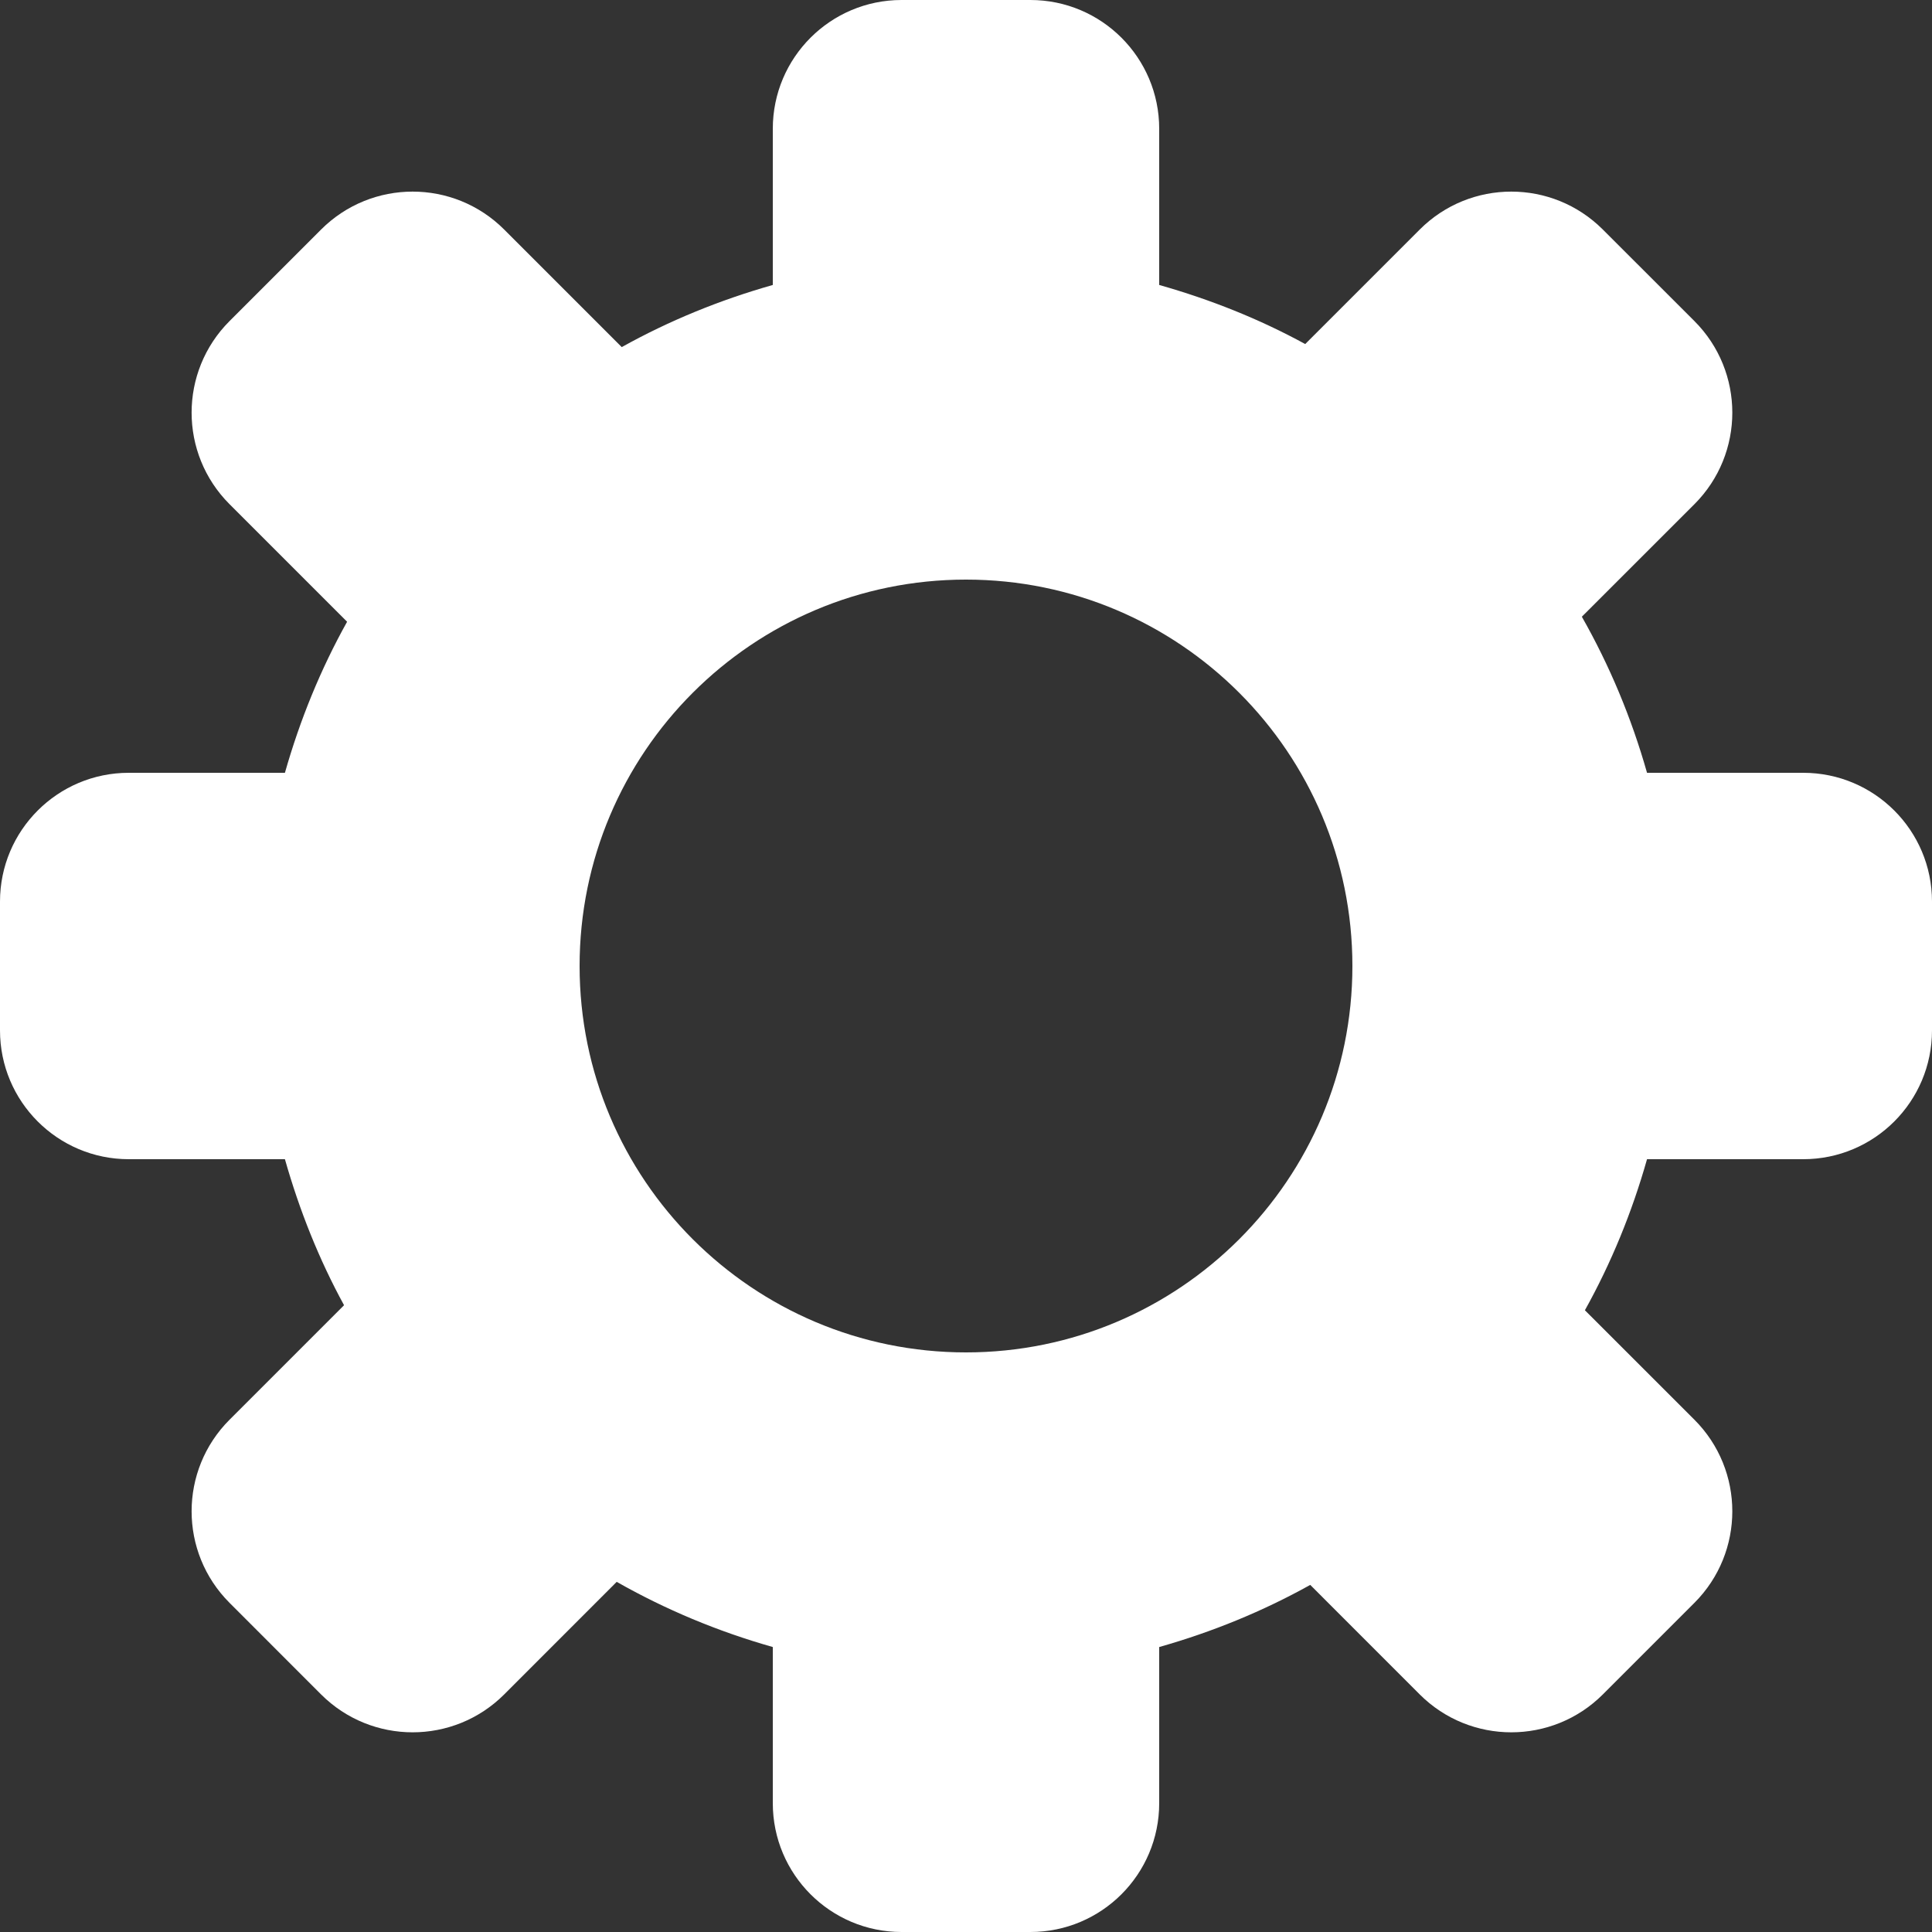 <svg id="SvgjsSvg1008" xmlns="http://www.w3.org/2000/svg" version="1.1" xmlns:xlink="http://www.w3.org/1999/xlink" xmlns:svgjs="http://svgjs.com/svgjs" width="38" height="38"><rect width="100%" height="100%" fill="#333333" stroke="none"/><defs id="SvgjsDefs1009"></defs><path id="SvgjsPath1010" d="M701.467 171.8L698.395 171.8C698.099 172.845 697.691 173.841 697.173 174.771L699.327 176.924C700.321 177.919 700.321 179.531 699.327 180.526L697.526 182.327C696.531 183.321 694.919 183.321 693.924 182.327L691.771 180.173C690.841 180.691 689.845 181.099 688.8 181.395L688.8 184.466C688.8 185.866 687.666 187 686.266 187L683.733 187C682.334 187 681.2 185.866 681.2 184.466L681.2 181.395C680.117 181.088 679.089 180.658 678.13 180.113L675.917 182.327C674.922 183.321 673.31 183.321 672.315 182.327L670.515 180.526C669.52 179.531 669.52 177.919 670.515 176.924L672.767 174.672C672.275 173.772 671.89 172.807 671.604 171.8L668.533 171.8C667.134 171.8 666 170.666 666 169.266L666 166.733C666 165.334 667.134 164.2 668.533 164.2L671.604 164.2C671.901 163.155 672.308 162.159 672.827 161.229L670.515 158.917C669.52 157.922 669.52 156.31 670.515 155.315L672.315 153.515C673.31 152.52 674.922 152.52 675.917 153.515L678.229 155.827C679.159 155.309 680.155 154.901 681.2 154.605L681.2 151.533C681.2 150.134 682.334 149 683.733 149L686.266 149C687.666 149 688.8 150.134 688.8 151.533L688.8 154.605C689.807 154.89 690.772 155.275 691.672 155.767L693.924 153.515C694.919 152.52 696.531 152.52 697.526 153.515L699.327 155.315C700.321 156.31 700.321 157.922 699.327 158.917L697.113 161.13C697.658 162.089 698.088 163.117 698.395 164.2L701.467 164.2C702.866 164.2 704 165.334 704 166.733L704 169.266C704 170.666 702.866 171.8 701.467 171.8ZM677.4 168C677.4 172.197 680.802 175.6 685 175.6C689.197 175.6 692.6 172.197 692.6 168C692.6 163.803 689.197 160.4 685 160.4C680.802 160.4 677.4 163.803 677.4 168Z " fill="#ffffff" transform="matrix(1,0,0,1,-666,-149)"></path></svg>